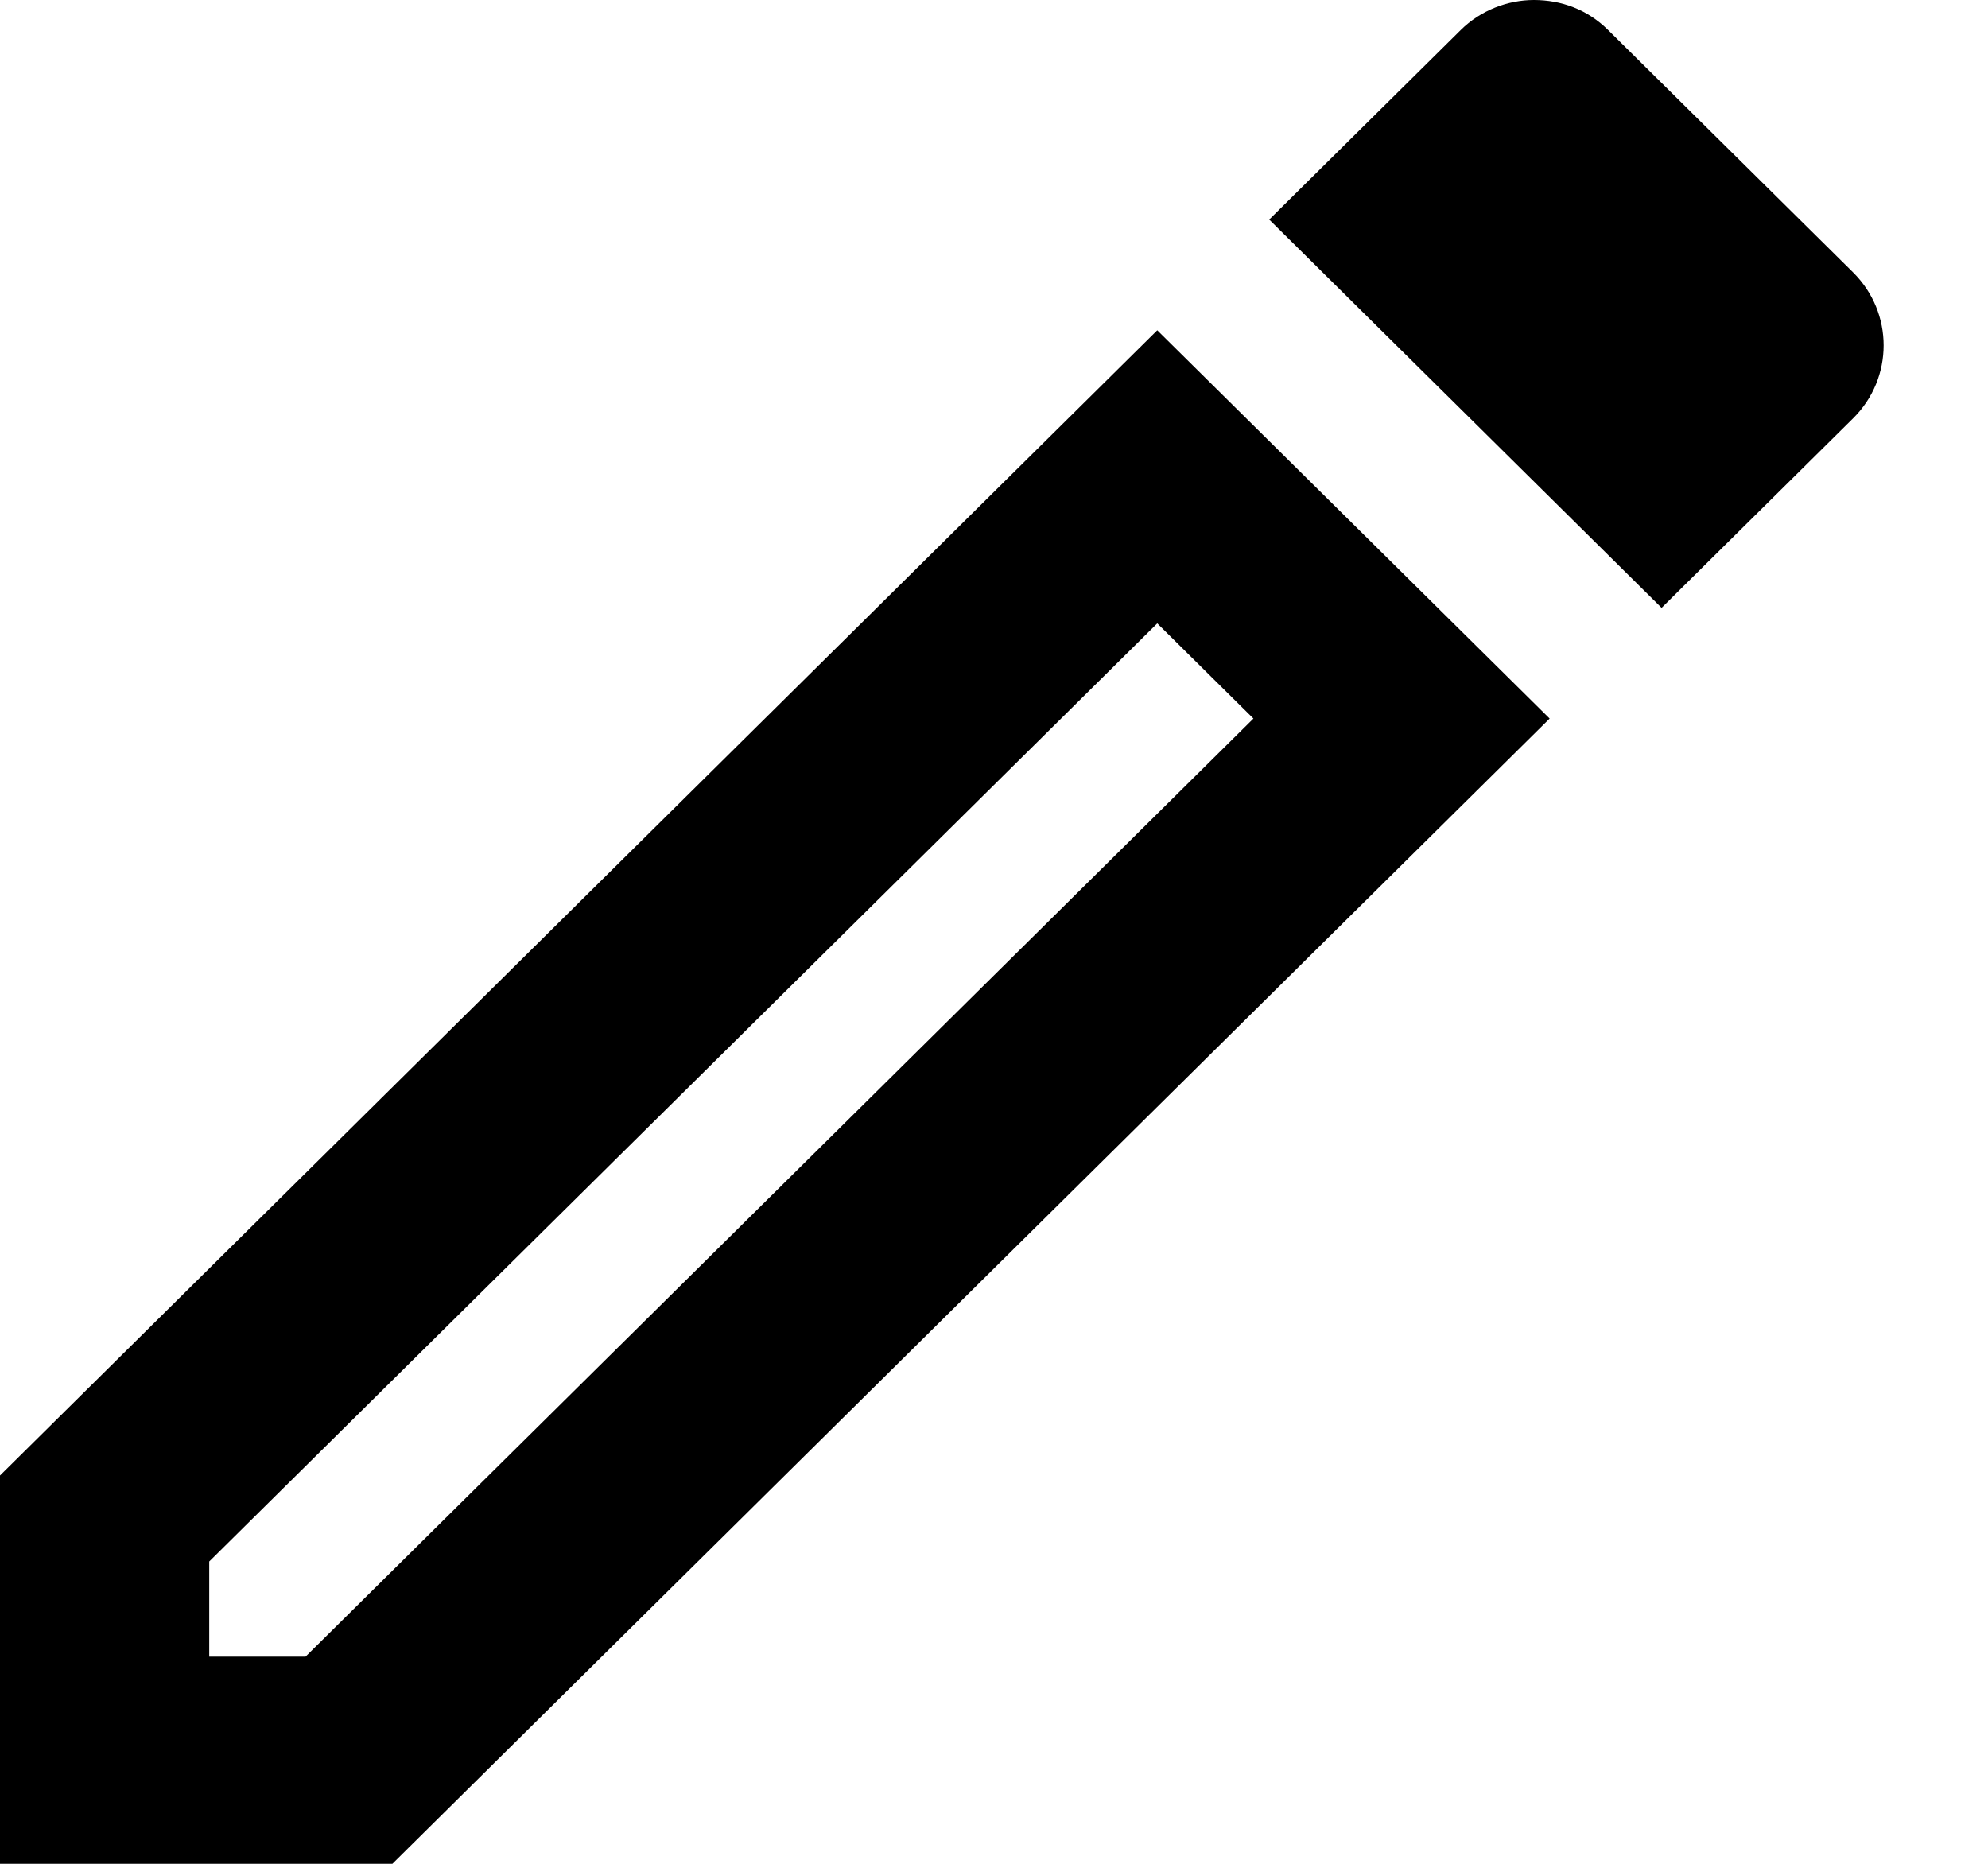 ﻿<?xml version="1.0" encoding="utf-8"?>
<svg version="1.1" xmlns:xlink="http://www.w3.org/1999/xlink" width="16px" height="15px" xmlns="http://www.w3.org/2000/svg">
  <g transform="matrix(1 0 0 1 -1170 -166 )">
    <path d="M 1.684 12.567  L 9.314 5.017  L 10.088 5.783  L 2.459 13.333  L 1.684 13.333  L 1.684 12.567  Z M 12.943 0.242  C 12.775 0.075  12.564 0  12.345 0  C 12.135 0  11.916 0.083  11.756 0.242  L 10.215 1.767  L 13.373 4.892  L 14.914 3.367  C 15.242 3.042  15.242 2.517  14.914 2.192  L 12.943 0.242  Z M 12.472 5.783  L 9.314 2.658  L 0 11.875  L 0 15  L 3.158 15  L 12.472 5.783  Z " fill-rule="nonzero" fill="#000000" stroke="none" transform="matrix(1 0 0 1 1170 166 )" />
  </g>
</svg>